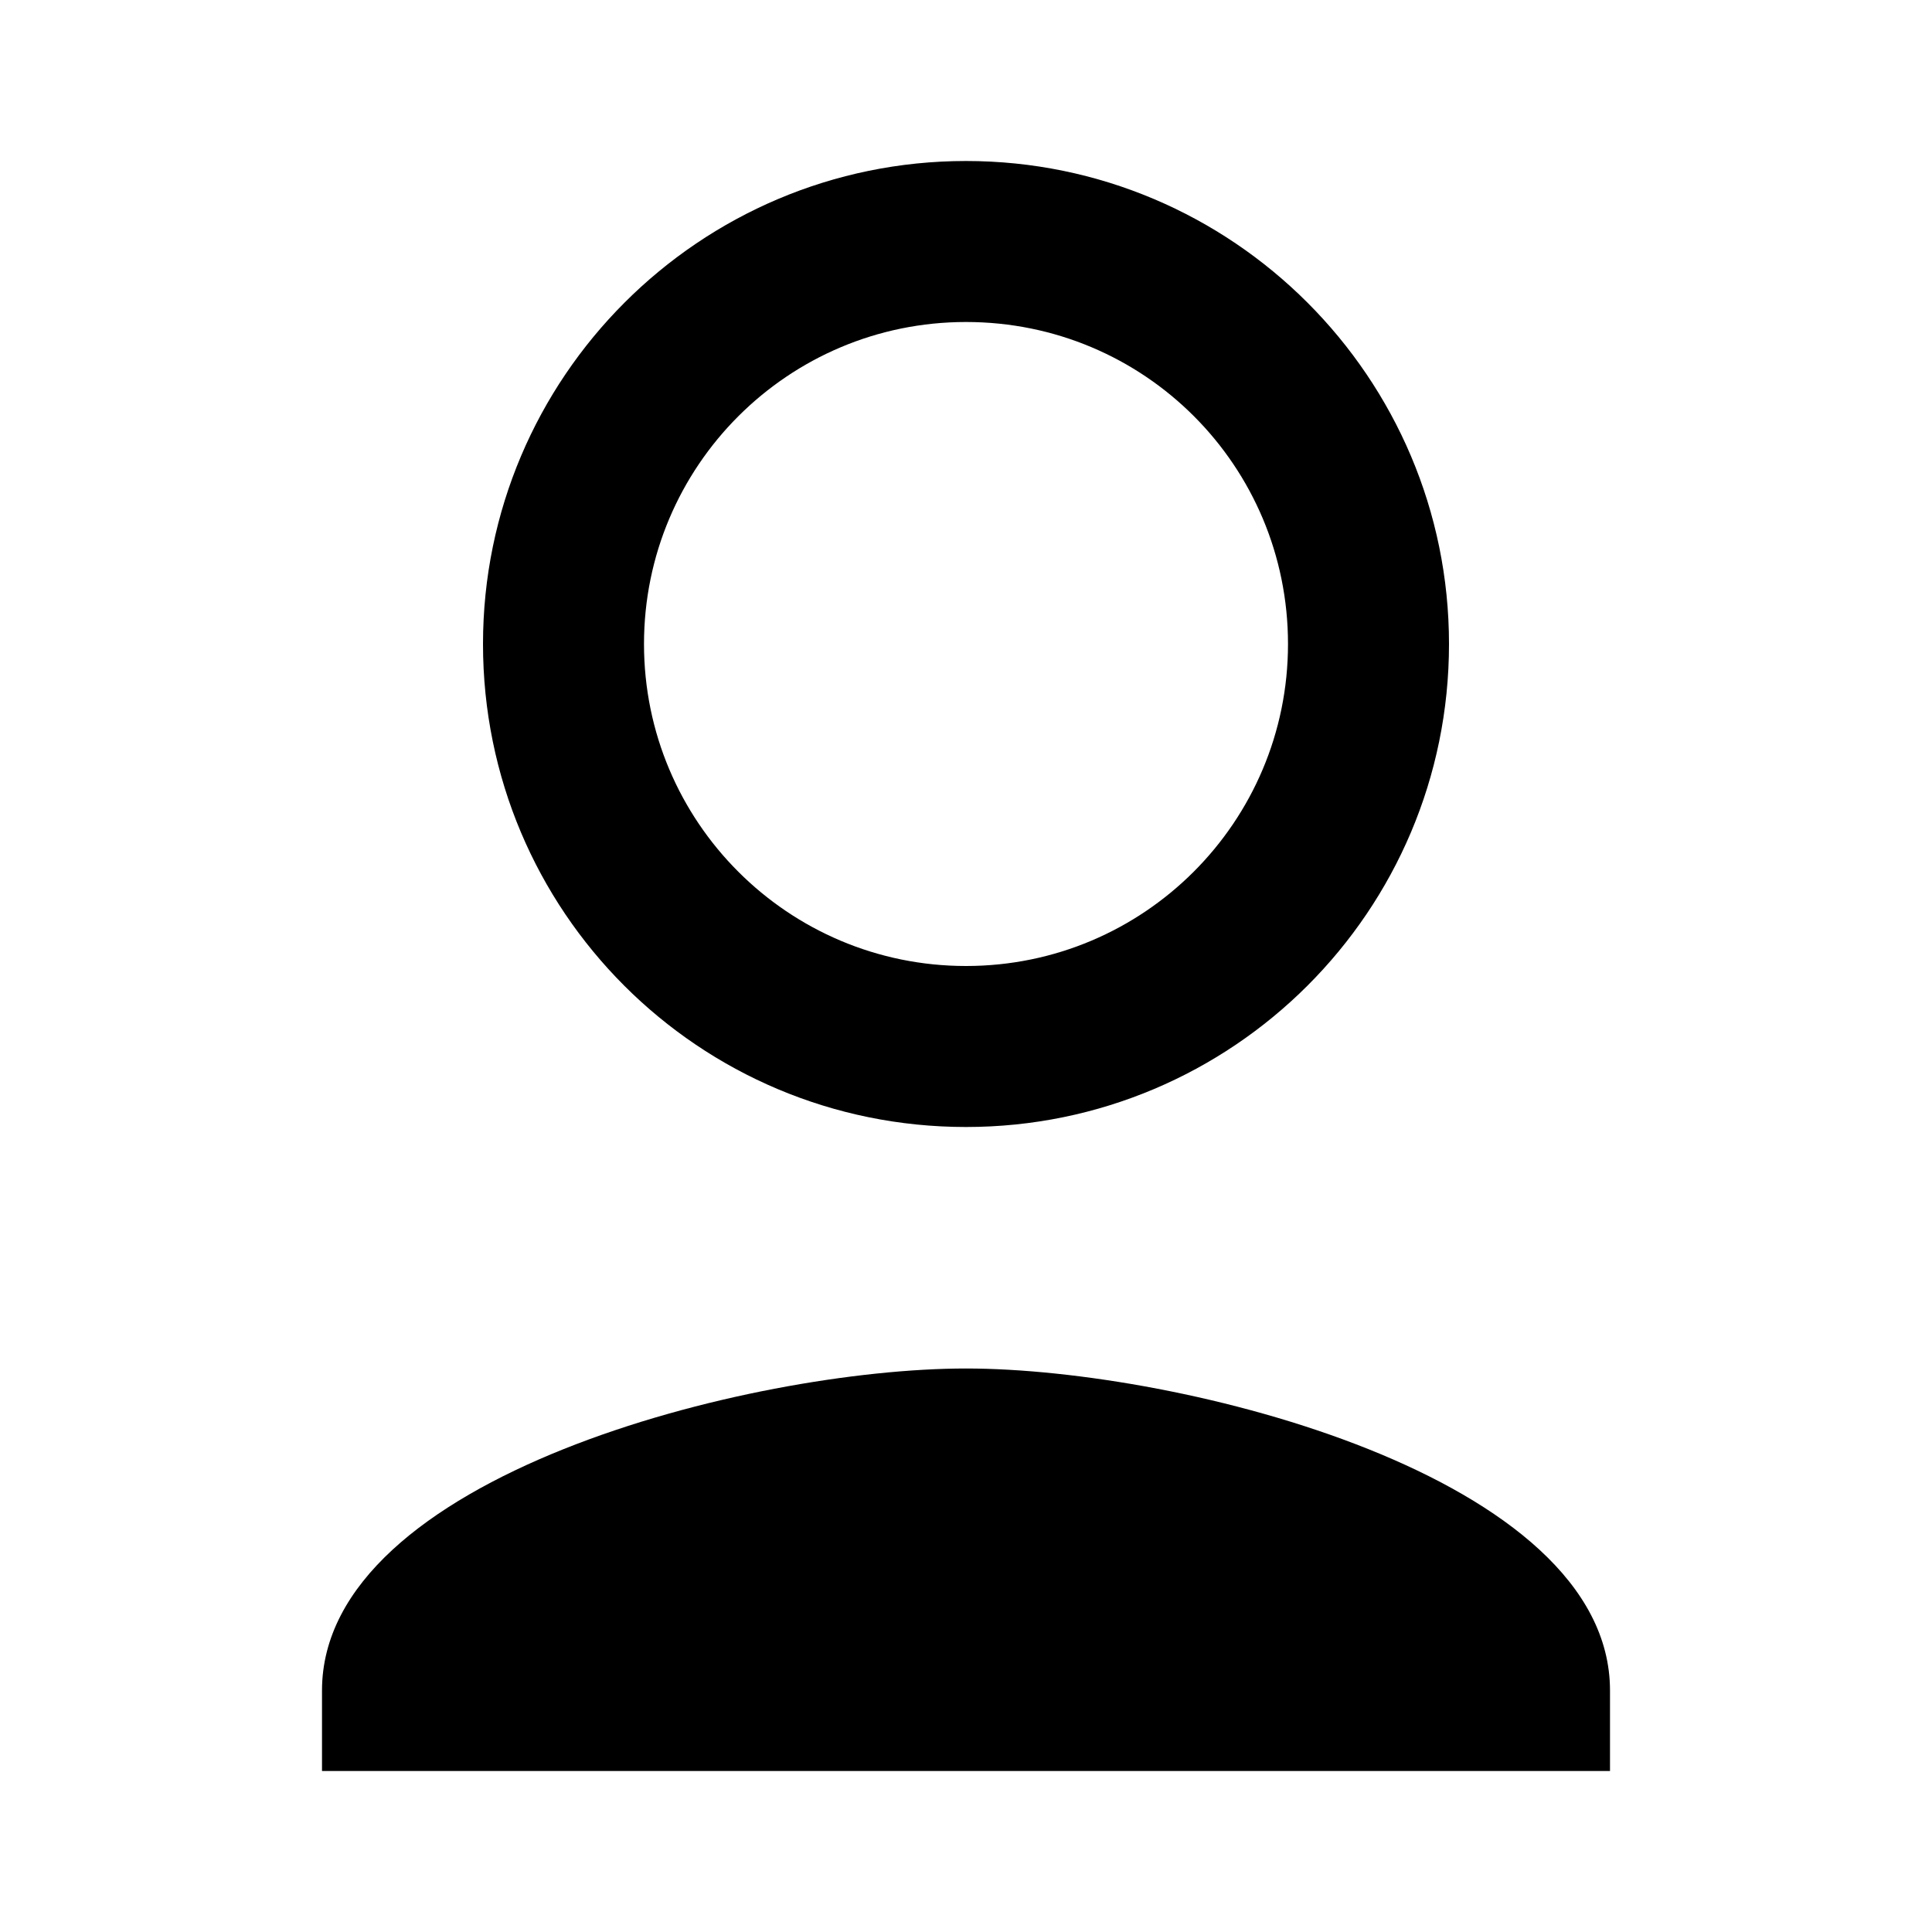 <svg
  xmlns="http://www.w3.org/2000/svg"
  viewBox="0 0 24 24"
  width="40"
  height="40"
  fill="black"
>
  <path d="M12 2c-3.31 0-6 2.69-6 6 0 3.32 2.68 6 6 6 3.31 0 6-2.68 6-6 0-3.31-2.69-6-6-6zm0 2c2.22 0 4 1.79 4 4 0 2.21-1.79 4-4 4-2.21 0-4-1.79-4-4 0-2.21 1.79-4 4-4zm0 13c-2.67 0-8 1.34-8 4v1h16v-1c0-2.66-5.33-4-8-4z"/>
</svg>